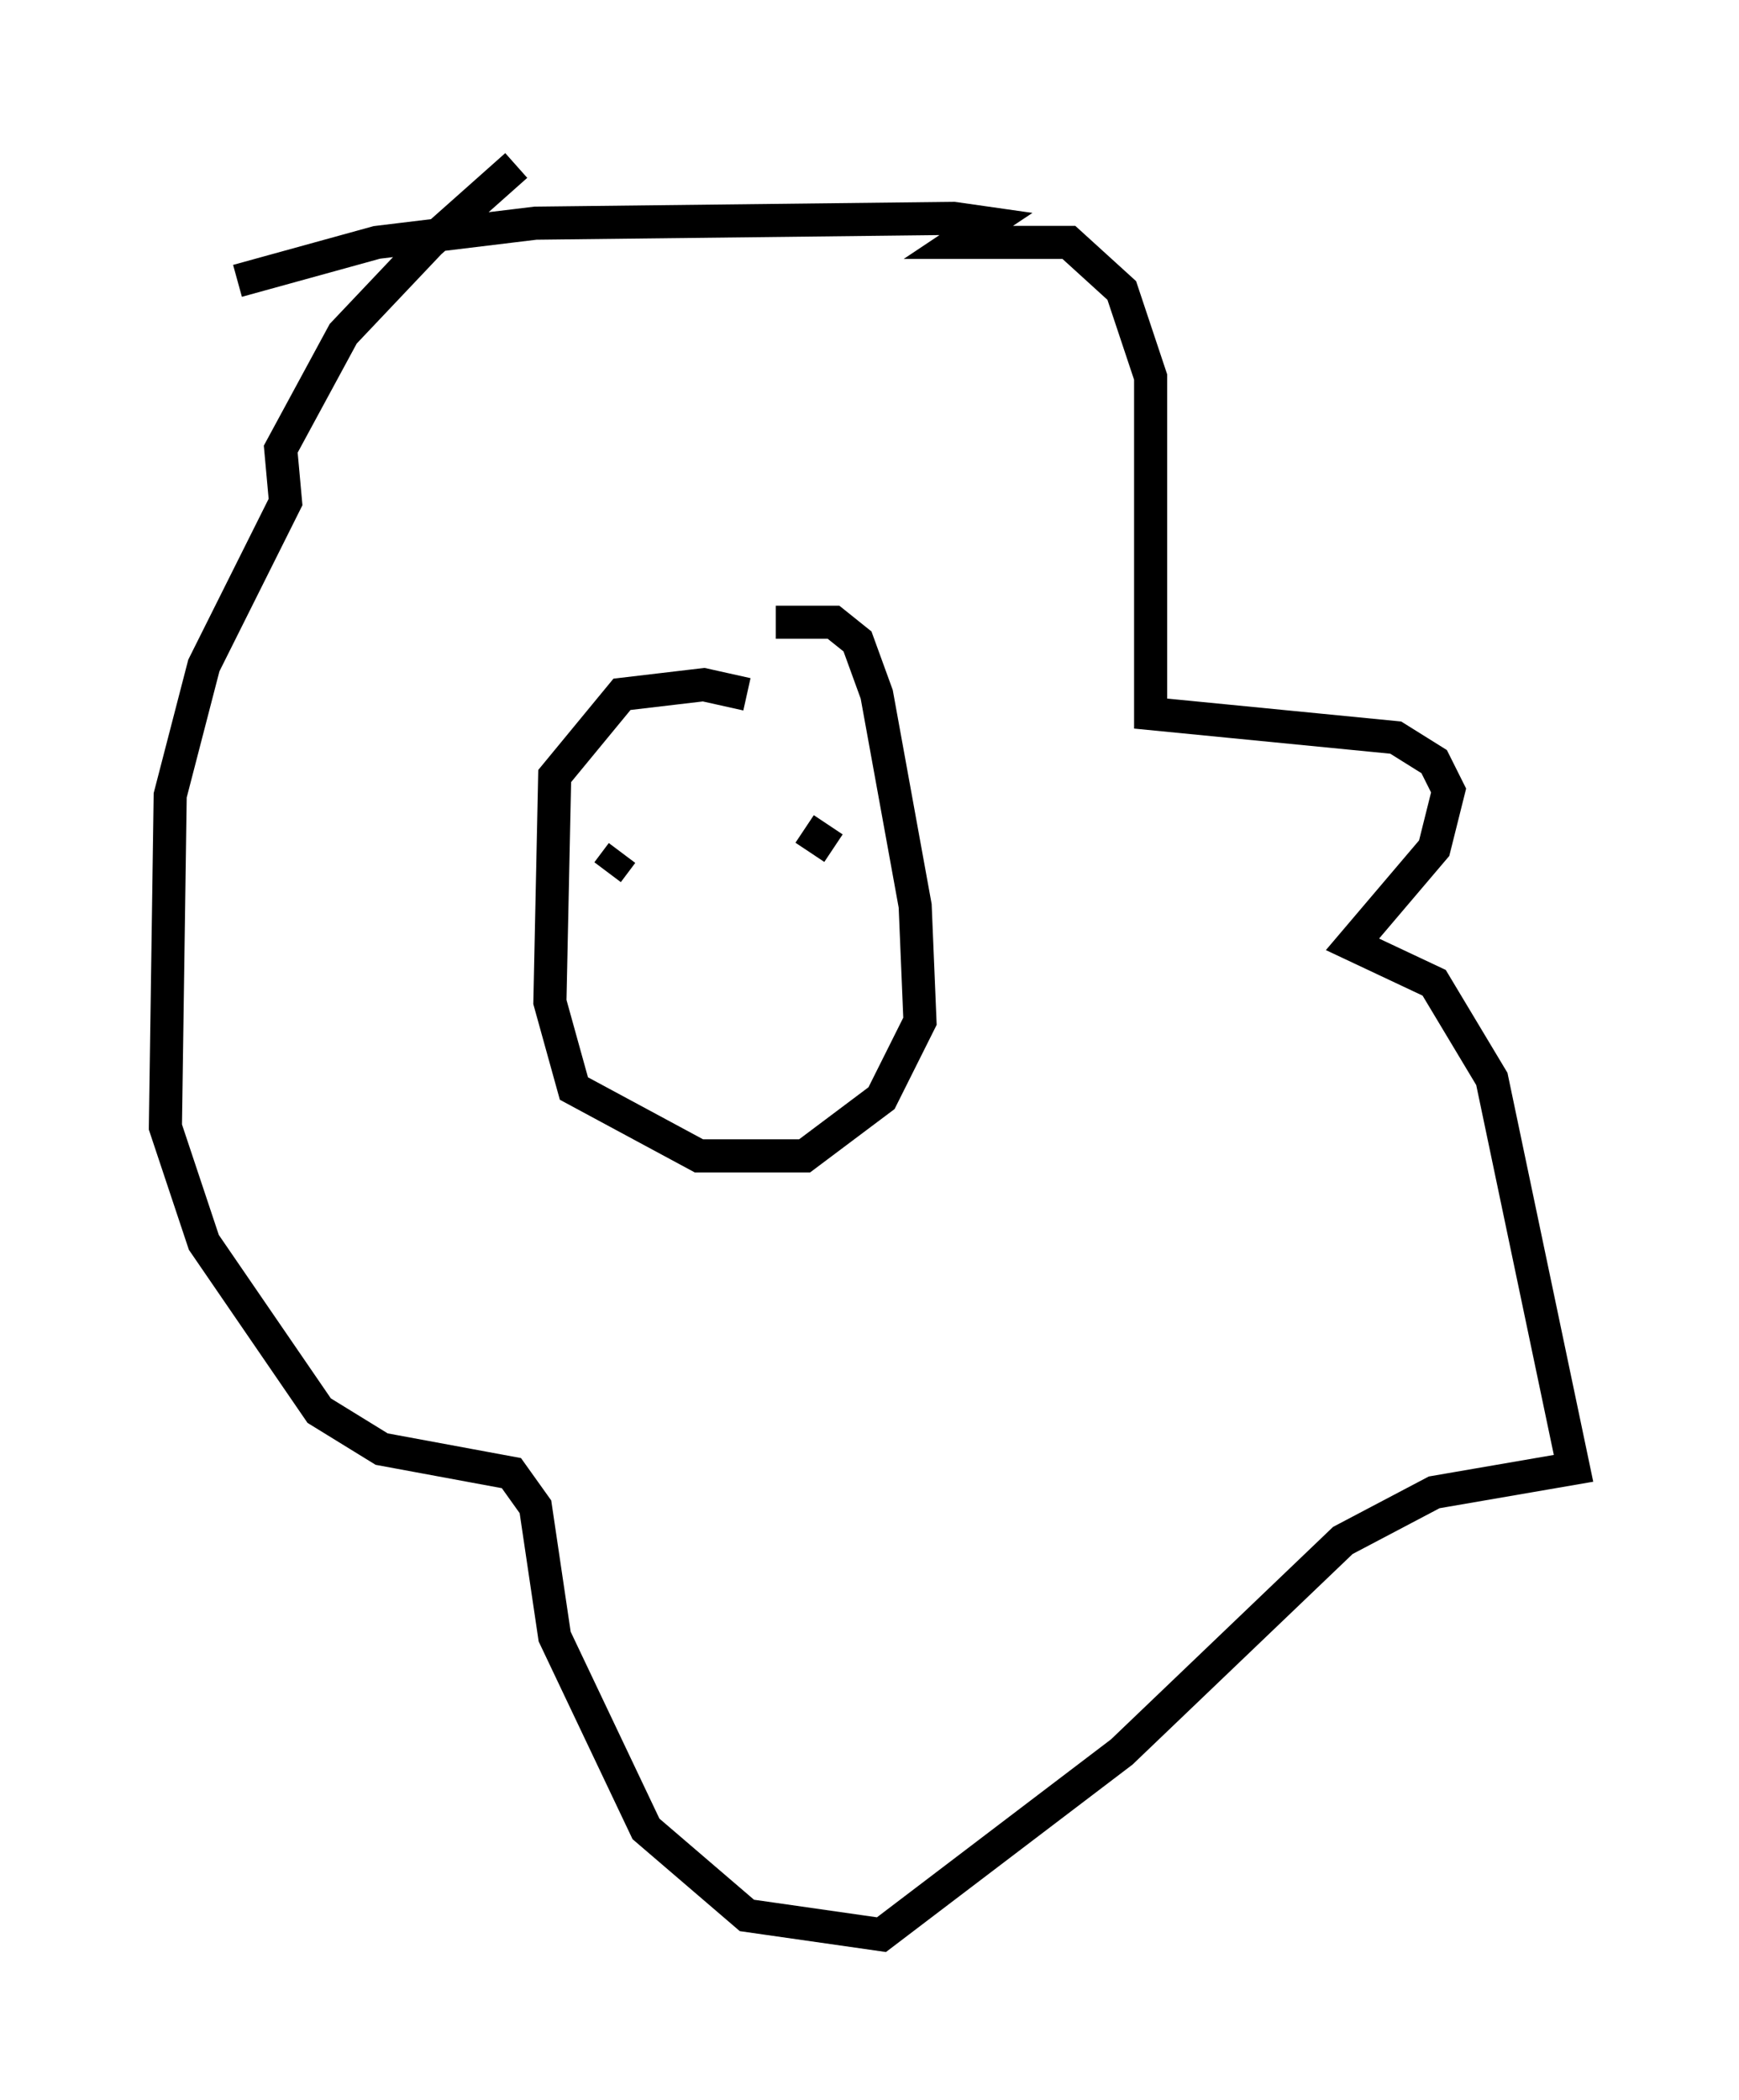 <?xml version="1.0" encoding="utf-8" ?>
<svg baseProfile="full" height="63.452" version="1.1" width="52.559" xmlns="http://www.w3.org/2000/svg" xmlns:ev="http://www.w3.org/2001/xml-events" xmlns:xlink="http://www.w3.org/1999/xlink"><defs /><rect fill="white" height="63.452" width="52.559" x="0" y="0" /><path d="M17.201, 5.291 m-1.598, -0.291 l-2.615, 2.324 -2.615, 2.76 l-1.888, 3.486 0.145, 1.598 l-2.469, 4.939 -1.017, 3.922 l-0.145, 10.022 1.162, 3.486 l3.486, 5.084 1.888, 1.162 l3.922, 0.726 0.726, 1.017 l0.581, 3.922 2.76, 5.81 l3.05, 2.615 4.067, 0.581 l7.263, -5.52 6.682, -6.391 l2.76, -1.453 4.212, -0.726 l-2.469, -11.765 -1.743, -2.905 l-2.469, -1.162 2.469, -2.905 l0.436, -1.743 -0.436, -0.872 l-1.162, -0.726 -7.408, -0.726 l0.0, -10.168 -0.872, -2.615 l-1.598, -1.453 -3.341, 0.0 l0.872, -0.581 -1.017, -0.145 l-12.637, 0.145 -4.793, 0.581 l-4.212, 1.162 m15.397, 12.492 l-1.307, -0.291 -2.469, 0.291 l-2.034, 2.469 -0.145, 6.827 l0.726, 2.615 3.777, 2.034 l3.196, 0.0 2.324, -1.743 l1.162, -2.324 -0.145, -3.486 l-1.162, -6.391 -0.581, -1.598 l-0.726, -0.581 -1.743, 0.0 m-4.648, 7.117 l0.0, 0.0 m0.0, -0.145 l-0.436, 0.581 m6.827, -0.726 l-0.872, -0.581 " fill="none" stroke="black" stroke-width="1" /></svg>